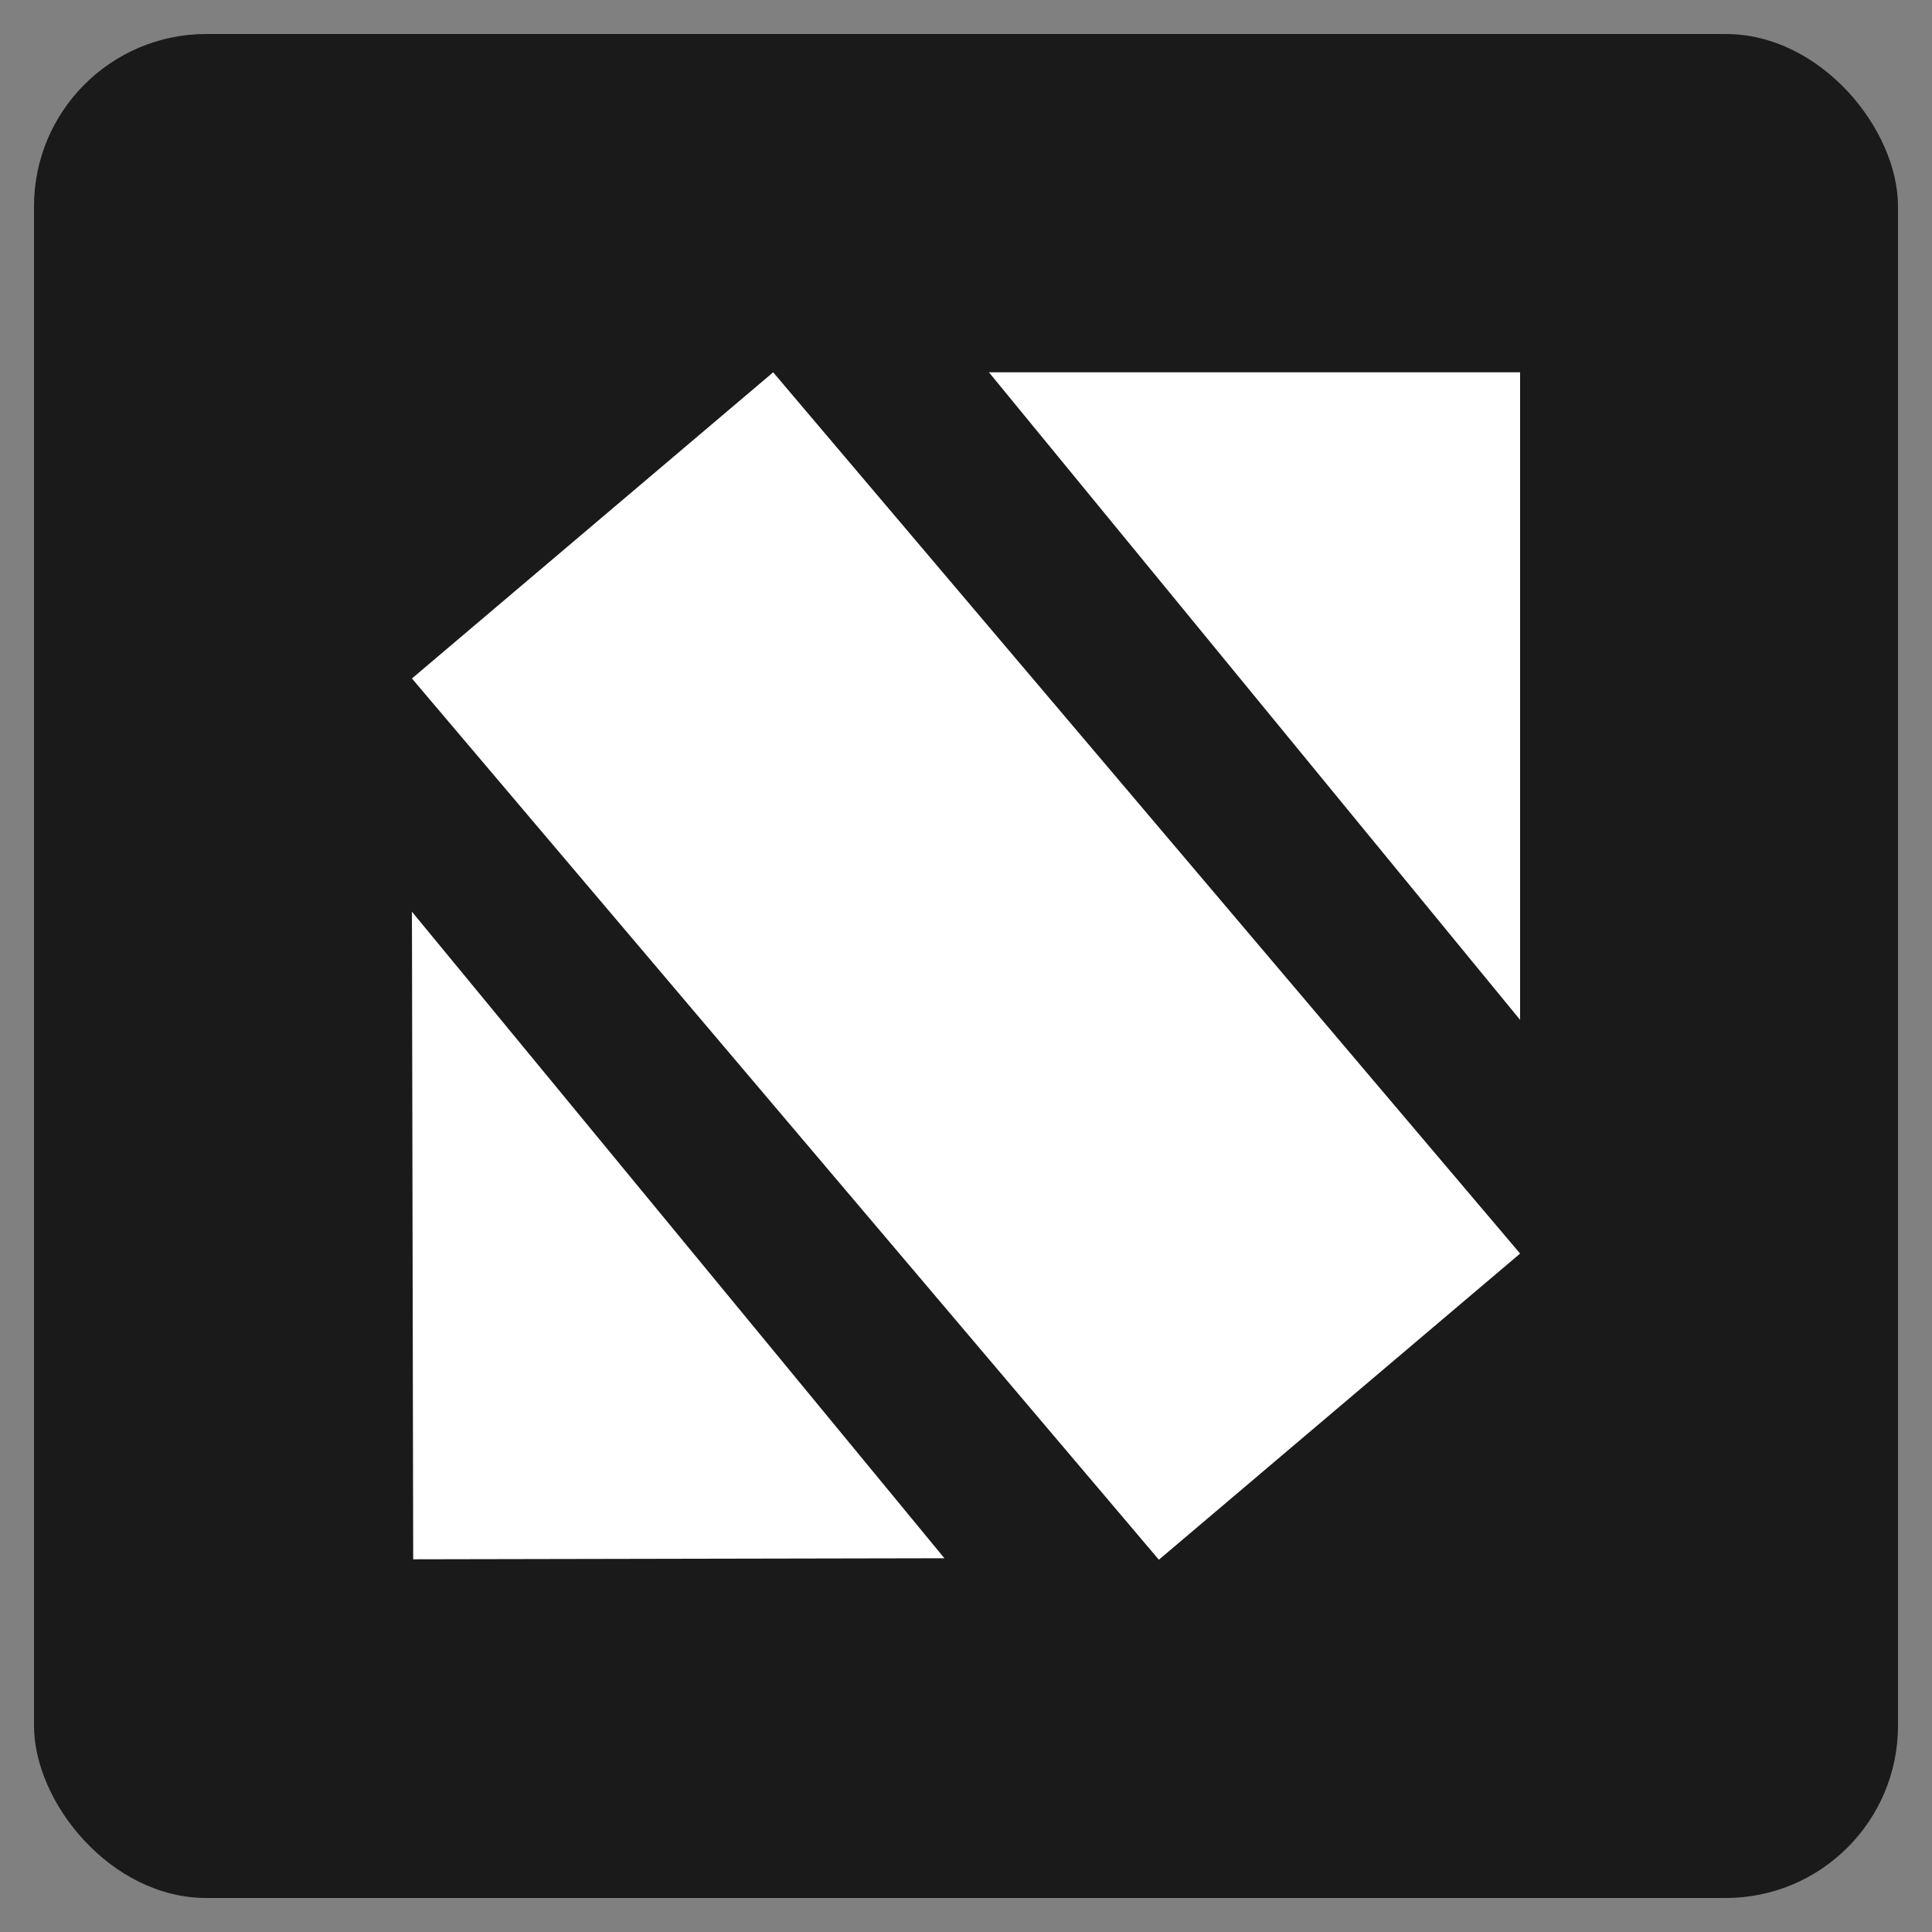 <?xml version="1.0" encoding="UTF-8" standalone="no"?>
<!-- Created with Inkscape (http://www.inkscape.org/) -->

<svg
   width="44.999mm"
   height="45mm"
   viewBox="0 0 44.999 45"
   version="1.1"
   id="svg1"
   xmlns="http://www.w3.org/2000/svg"
   xmlns:svg="http://www.w3.org/2000/svg">
  <rect x="0" y="0" width="44.999" height="45" fill="#808080" stroke="none"/>
  <defs
     id="defs1" />
  <g
     id="layer1"
     transform="translate(-82.5,-126)">
    <rect
       style="fill:#1a1a1a;stroke:none;stroke-width:1.584;stroke-linecap:butt;stroke-linejoin:miter;stroke-miterlimit:10;stroke-dasharray:none;stroke-opacity:1;paint-order:normal"
       id="rect82"
       width="43.415"
       height="43.415"
       x="83.292"
       y="126.792"
       ry="4.014" />
    <path
       id="rect70"
       style="fill:#ffffff;stroke:#ffffff;stroke-width:2;stroke-linecap:butt;stroke-linejoin:miter;stroke-miterlimit:10;stroke-dasharray:none;stroke-opacity:1;paint-order:normal"
       d="m 107.647,135.671 9.258,11.287 v -11.287 z m -7.255,0.41 -6.888,5.838 16.104,19 6.888,-5.838 z m -7.292,13.948 0.022,11.287 9.259,-0.018 z" />
  </g>
</svg>
